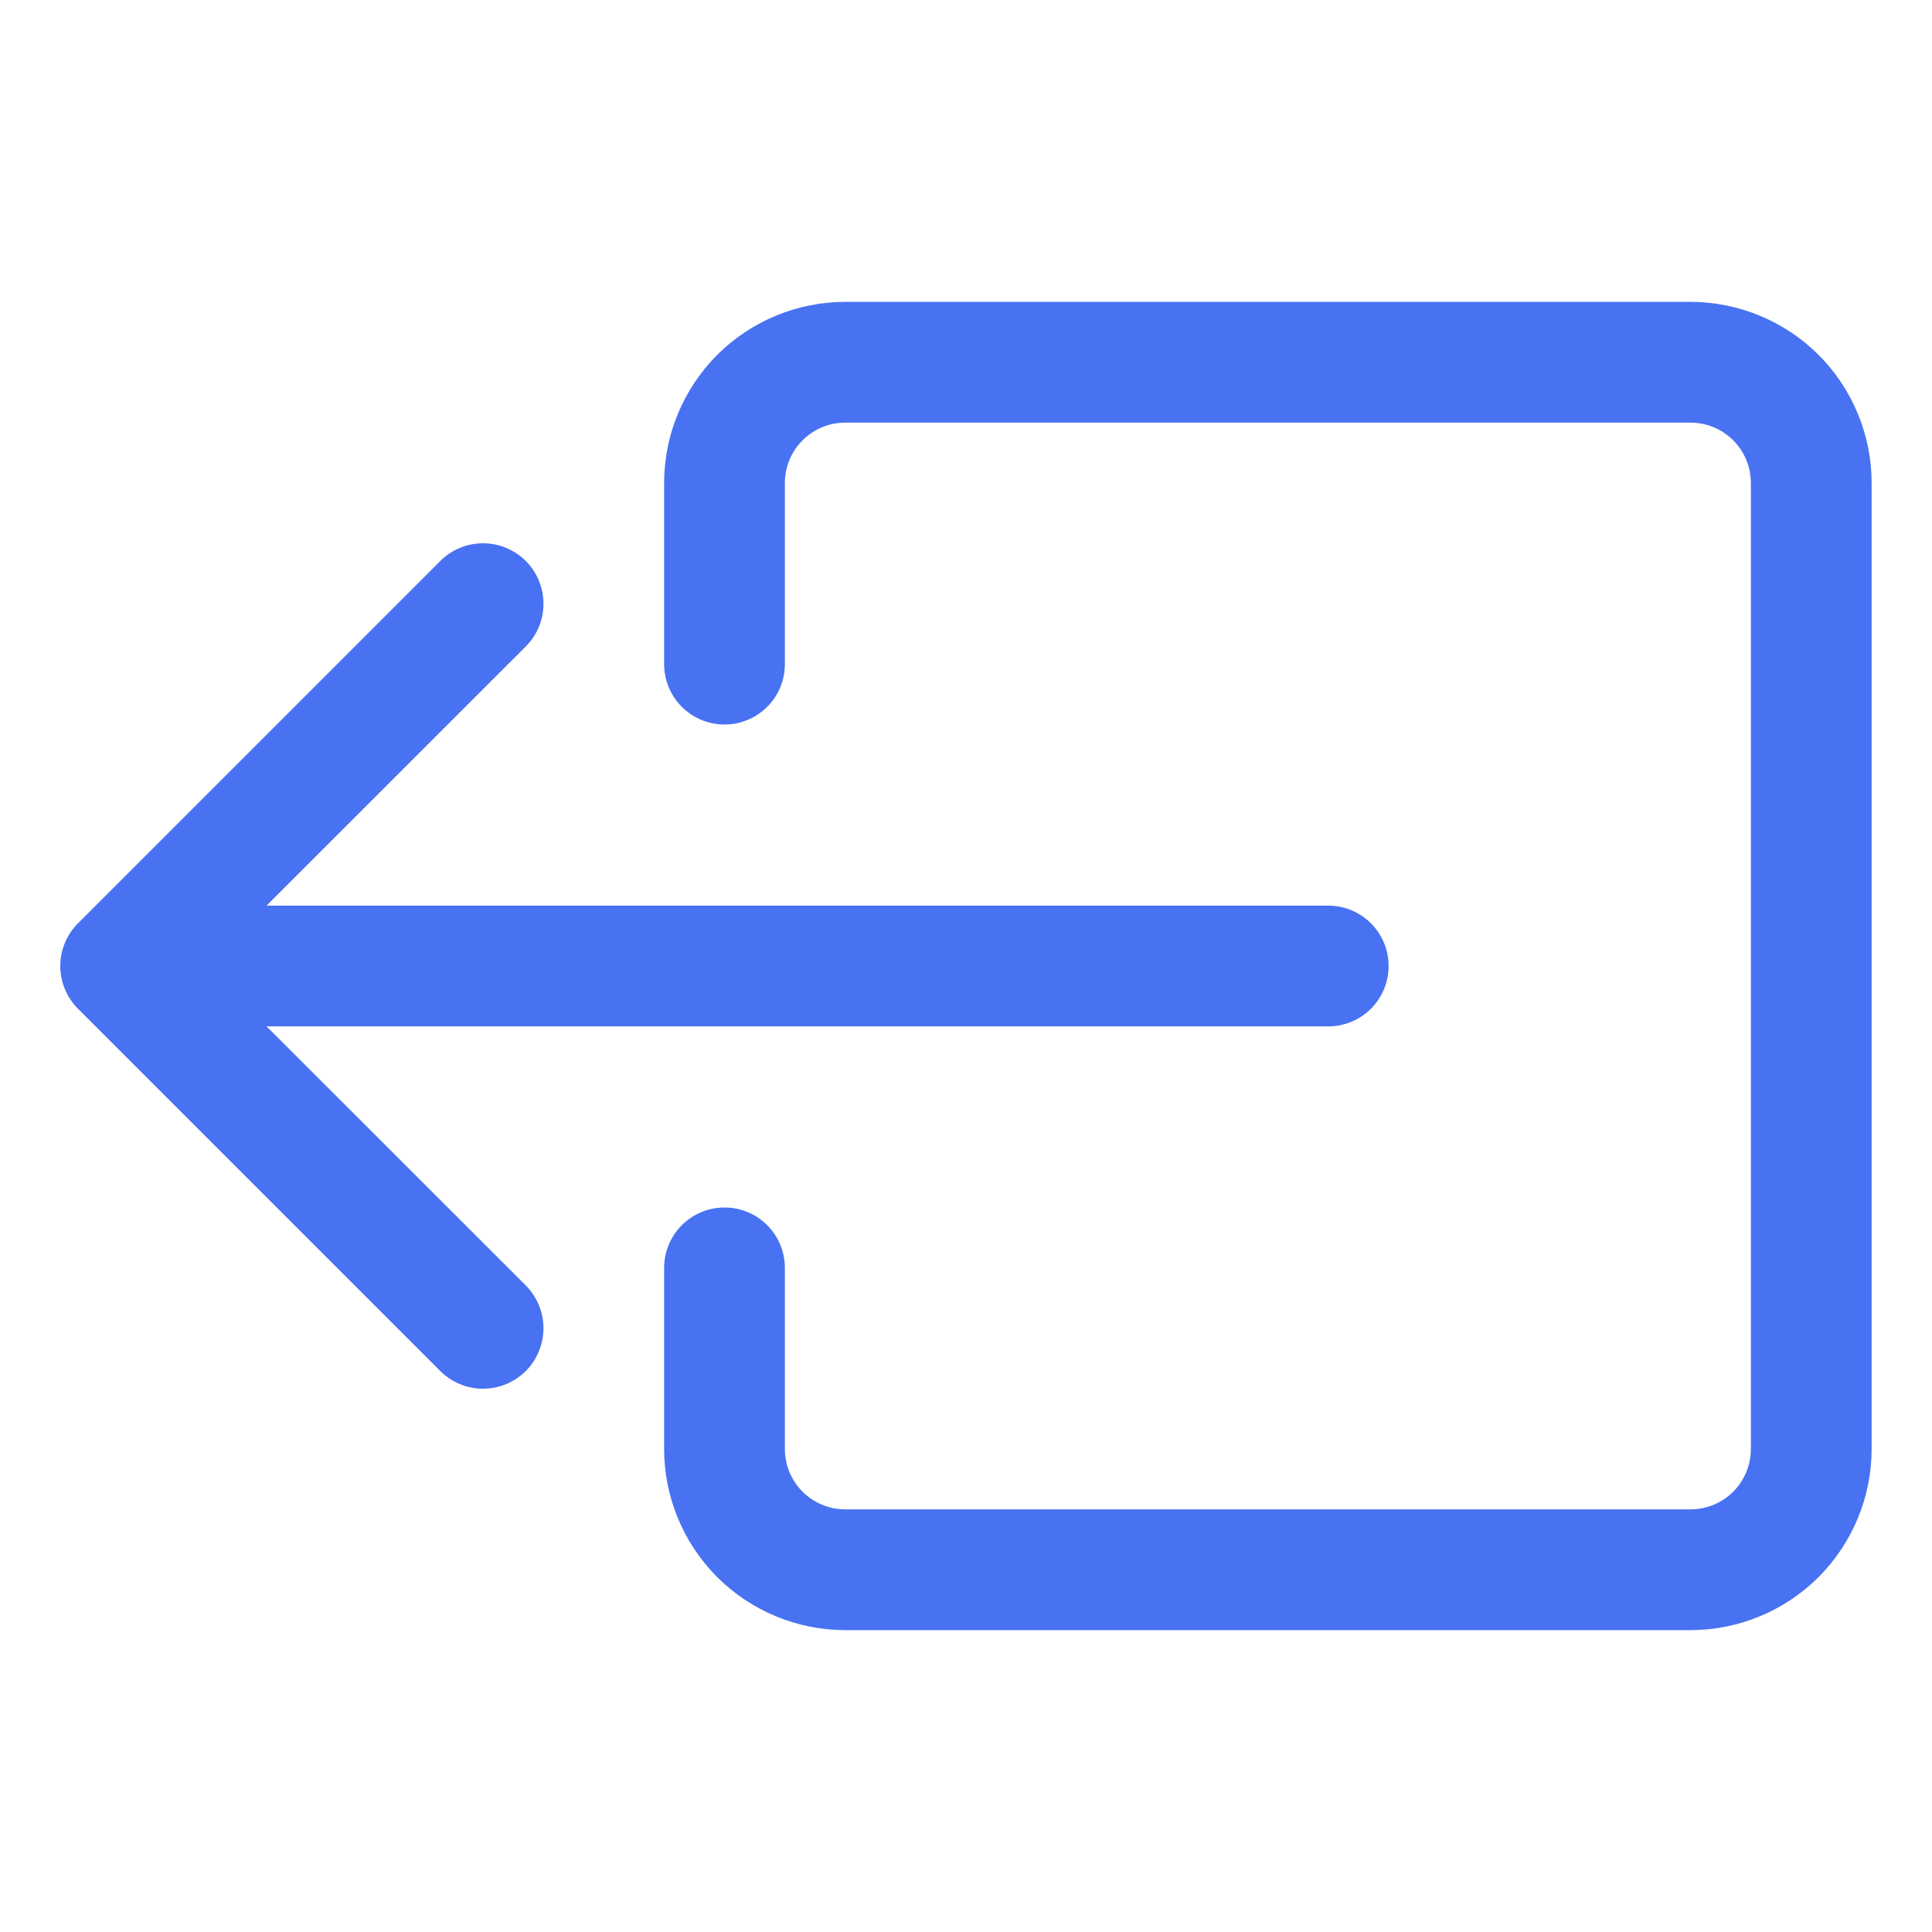 <svg width="20" height="20" viewBox="0 0 20 20" fill="none" xmlns="http://www.w3.org/2000/svg">
<path fill-rule="evenodd" clip-rule="evenodd" d="M5.443 14.193C5.501 14.134 5.547 14.066 5.578 13.989C5.61 13.914 5.626 13.832 5.626 13.75C5.626 13.668 5.61 13.586 5.578 13.51C5.547 13.434 5.501 13.366 5.443 13.307L2.134 10L5.443 6.692C5.56 6.575 5.626 6.416 5.626 6.25C5.626 6.084 5.56 5.925 5.443 5.807C5.325 5.69 5.166 5.624 5 5.624C4.834 5.624 4.675 5.69 4.558 5.807L0.808 9.557C0.749 9.616 0.703 9.685 0.672 9.76C0.64 9.836 0.624 9.918 0.624 10C0.624 10.082 0.64 10.164 0.672 10.239C0.703 10.316 0.749 10.384 0.808 10.443L4.558 14.193C4.616 14.251 4.685 14.297 4.76 14.328C4.836 14.36 4.918 14.376 5 14.376C5.082 14.376 5.164 14.36 5.24 14.328C5.315 14.297 5.384 14.251 5.443 14.193Z" fill="#4872F2"/>
<path fill-rule="evenodd" clip-rule="evenodd" d="M14.375 10C14.375 9.834 14.309 9.675 14.192 9.558C14.075 9.441 13.916 9.375 13.75 9.375H2.5C2.334 9.375 2.175 9.441 2.058 9.558C1.941 9.675 1.875 9.834 1.875 10C1.875 10.166 1.941 10.325 2.058 10.442C2.175 10.559 2.334 10.625 2.5 10.625H13.75C13.916 10.625 14.075 10.559 14.192 10.442C14.309 10.325 14.375 10.166 14.375 10Z" fill="#4872F2"/>
<path fill-rule="evenodd" clip-rule="evenodd" d="M17.5 16.875C17.997 16.875 18.474 16.677 18.826 16.326C19.177 15.974 19.375 15.497 19.375 15V5C19.375 4.503 19.177 4.026 18.826 3.674C18.474 3.323 17.997 3.125 17.5 3.125H8.75C8.253 3.125 7.776 3.323 7.424 3.674C7.073 4.026 6.875 4.503 6.875 5V6.875C6.875 7.041 6.941 7.2 7.058 7.317C7.175 7.434 7.334 7.5 7.5 7.5C7.666 7.5 7.825 7.434 7.942 7.317C8.059 7.2 8.125 7.041 8.125 6.875V5C8.125 4.834 8.191 4.675 8.308 4.558C8.425 4.441 8.584 4.375 8.75 4.375H17.5C17.666 4.375 17.825 4.441 17.942 4.558C18.059 4.675 18.125 4.834 18.125 5V15C18.125 15.166 18.059 15.325 17.942 15.442C17.825 15.559 17.666 15.625 17.5 15.625H8.75C8.584 15.625 8.425 15.559 8.308 15.442C8.191 15.325 8.125 15.166 8.125 15V13.125C8.125 12.959 8.059 12.8 7.942 12.683C7.825 12.566 7.666 12.5 7.5 12.5C7.334 12.5 7.175 12.566 7.058 12.683C6.941 12.8 6.875 12.959 6.875 13.125V15C6.875 15.497 7.073 15.974 7.424 16.326C7.776 16.677 8.253 16.875 8.75 16.875H17.5Z" fill="#4872F2"/>
</svg>
